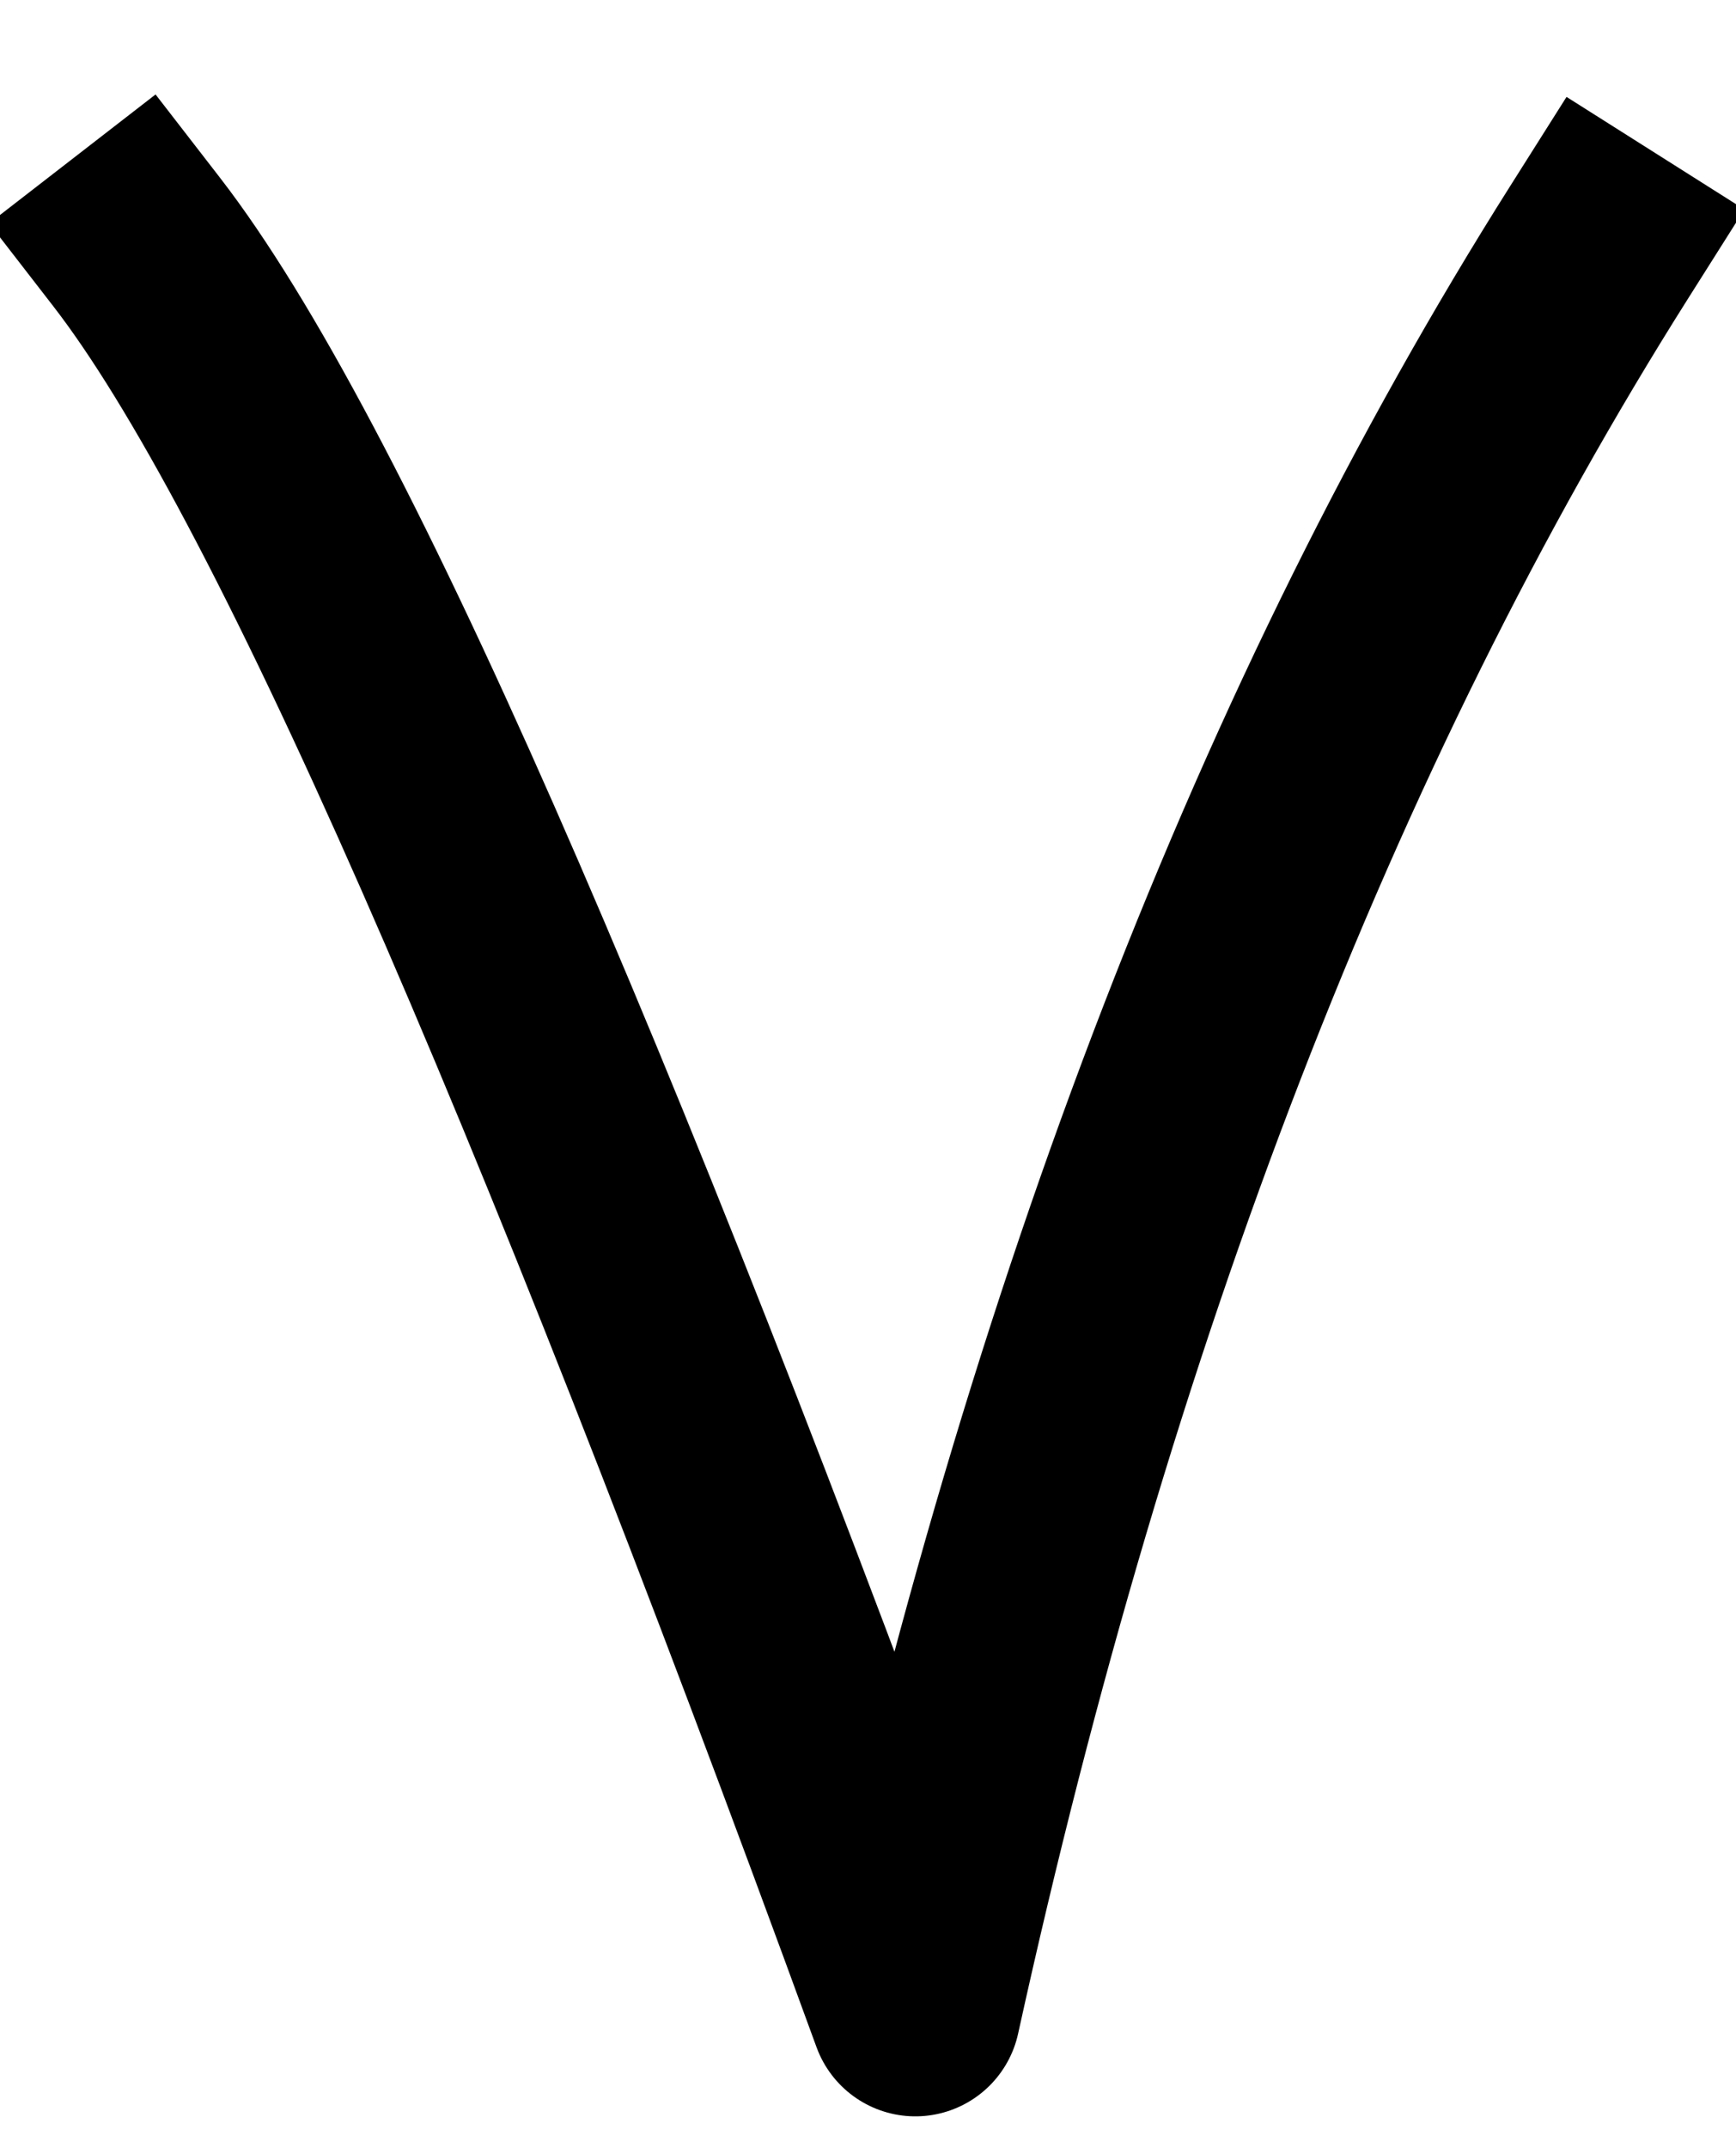 <?xml version="1.0" encoding="UTF-8" standalone="no"?>
<svg xmlns:xlink="http://www.w3.org/1999/xlink" height="10.2px" width="8.25px" xmlns="http://www.w3.org/2000/svg">
  <g transform="matrix(1.0, 0.0, 0.0, 1.0, 4.15, -4.65)">
    <path d="M3.45 5.8 Q1.3 9.2 0.2 14.2 -2.3 7.35 -3.5 5.8 -0.05 3.55 3.45 5.8" fill="#ffffff" fill-opacity="0.0" fill-rule="evenodd" stroke="none"/>
    <path d="M3.45 5.8 Q1.3 9.2 0.2 14.2 -2.3 7.35 -3.5 5.8" fill="none" stroke="#000000" stroke-linecap="square" stroke-linejoin="round" stroke-width="1.0"/>
  </g>
</svg>

